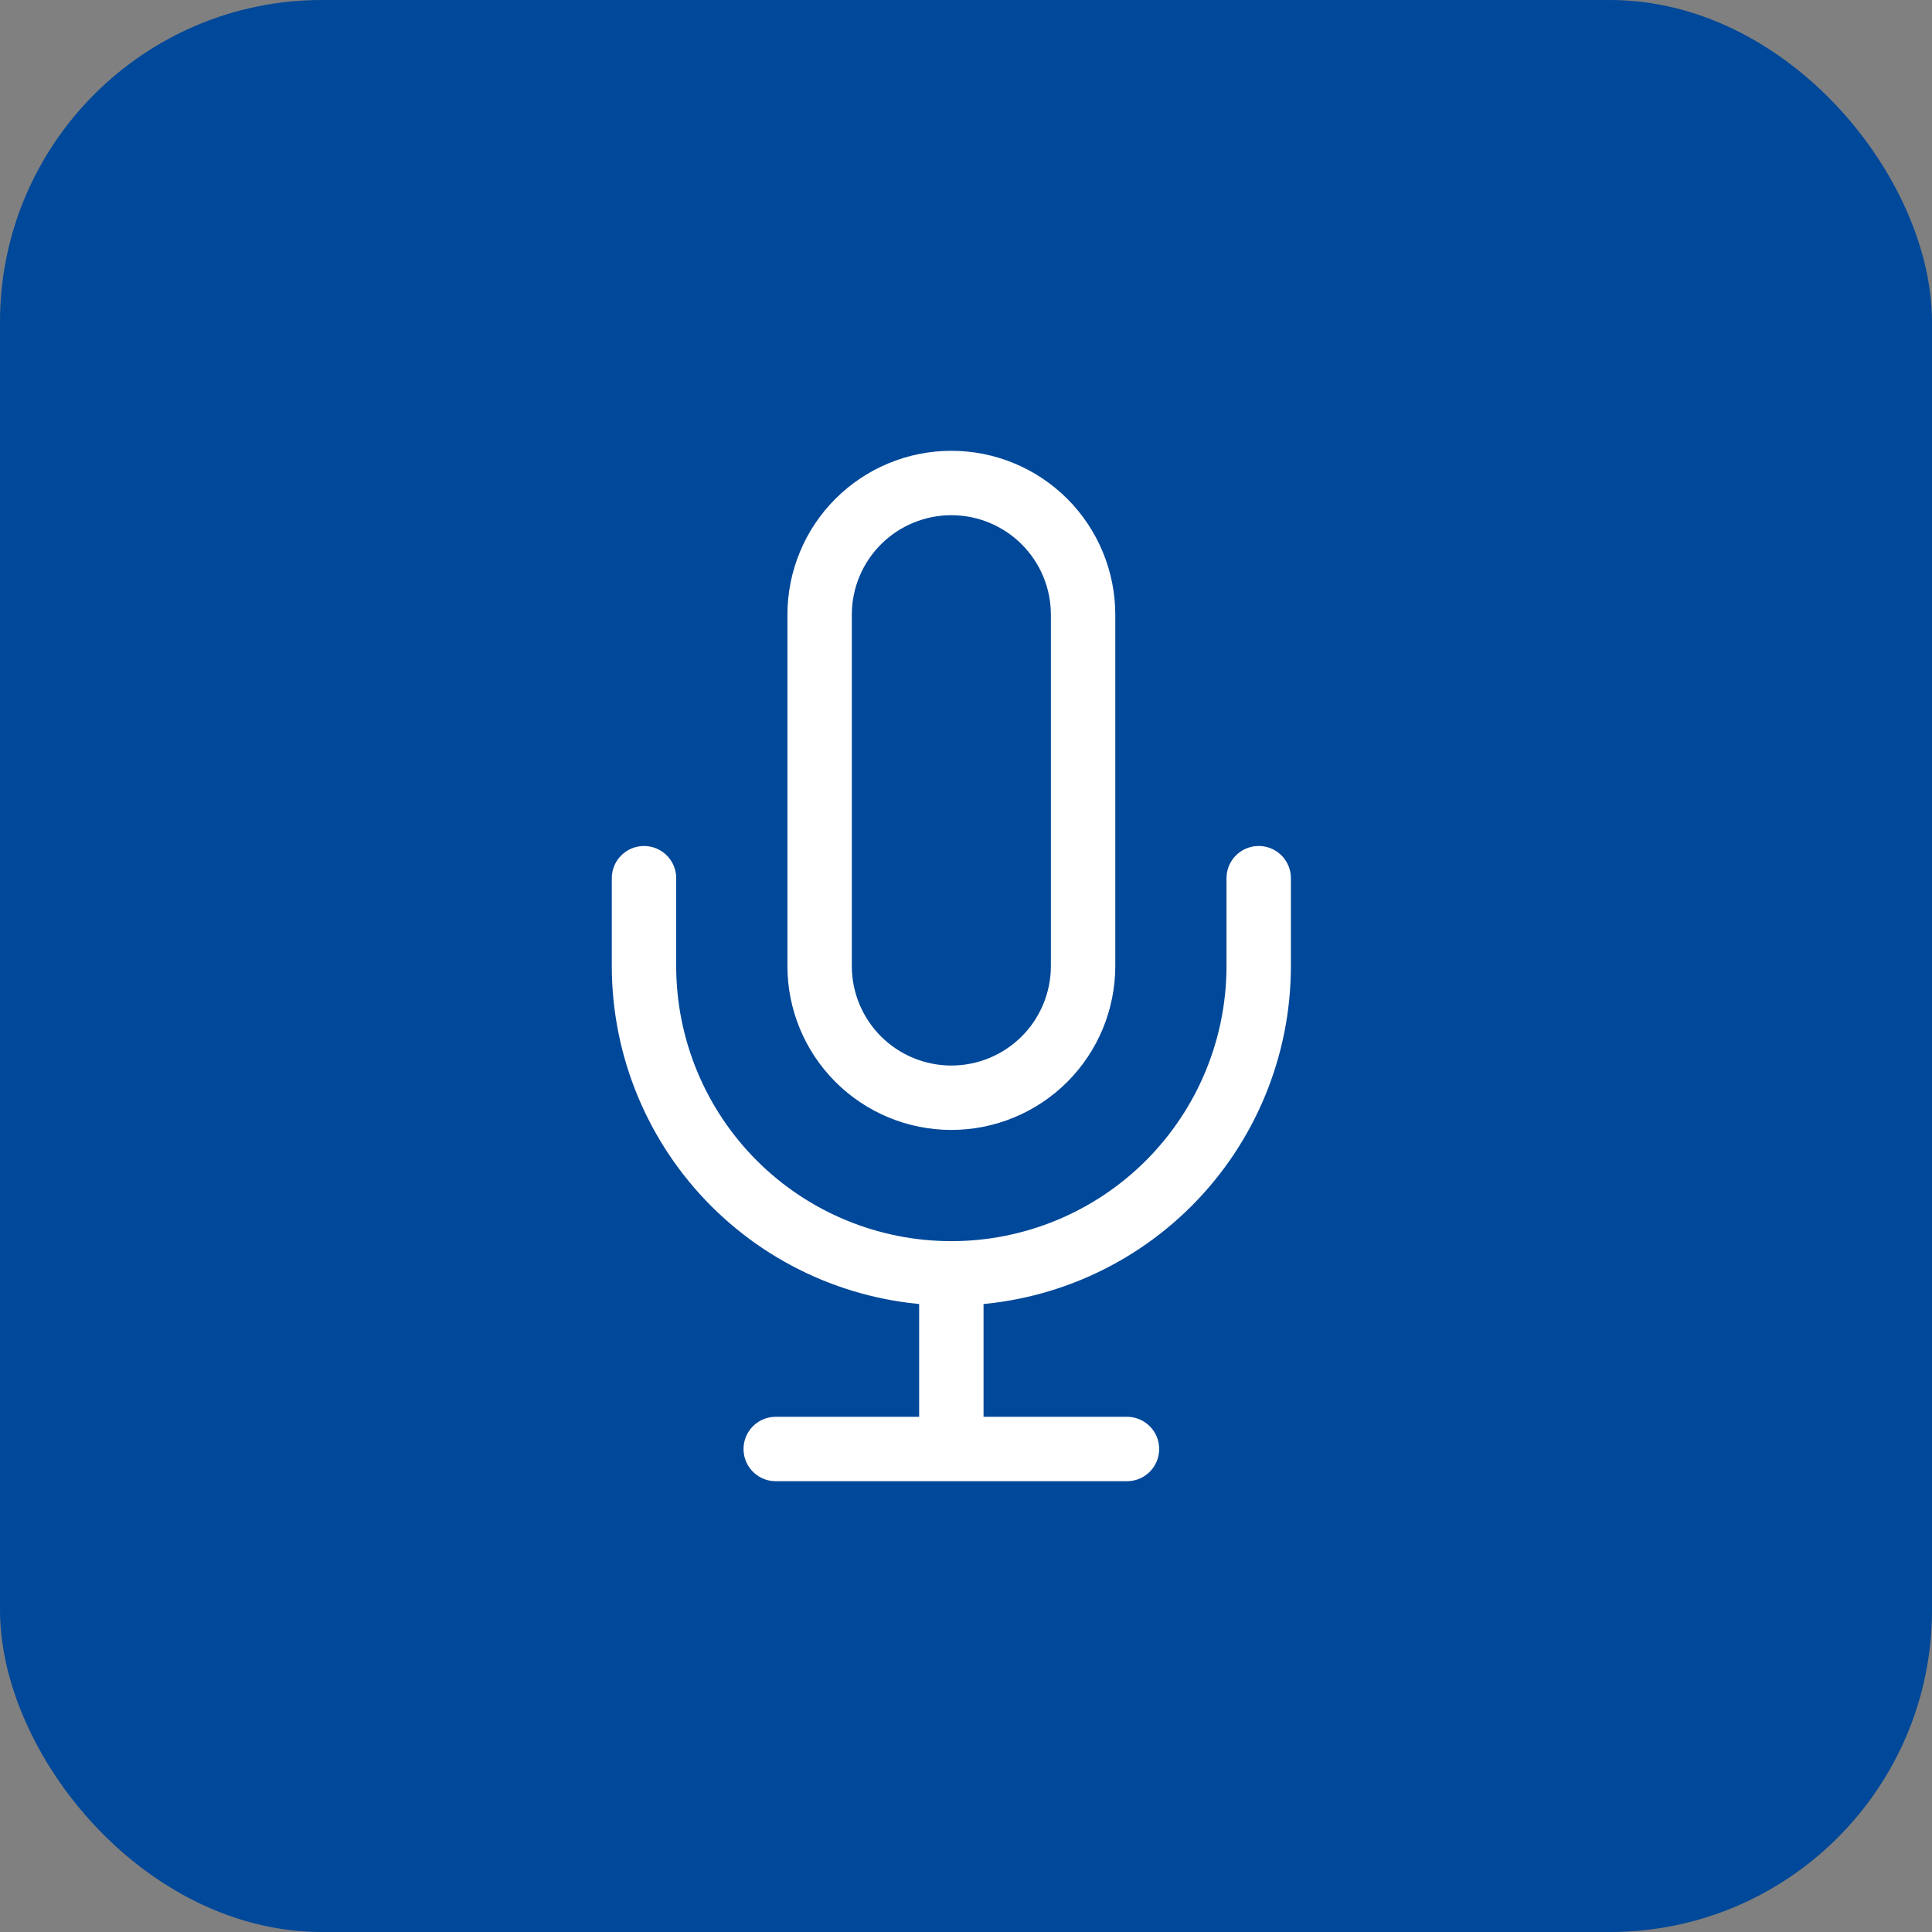 <svg width="60" height="60" viewBox="0 0 60 60" fill="none" xmlns="http://www.w3.org/2000/svg">
<rect x="0" y="0" width="60" height="60" fill="#808080" stroke="none"/>
<rect width="60" height="60" rx="10" fill="#004899"/>
<path d="M39.09 27.273V30C39.09 32.532 38.084 34.959 36.294 36.75C34.504 38.54 32.077 39.545 29.545 39.545M29.545 39.545C27.014 39.545 24.586 38.54 22.796 36.75C21.006 34.959 20 32.532 20 30V27.273M29.545 39.545V45M24.091 45H34.999M29.545 15C28.46 15 27.42 15.431 26.652 16.198C25.885 16.965 25.454 18.006 25.454 19.091V30C25.454 31.085 25.885 32.126 26.652 32.893C27.42 33.66 28.46 34.091 29.545 34.091C30.63 34.091 31.67 33.66 32.438 32.893C33.205 32.126 33.636 31.085 33.636 30V19.091C33.636 18.006 33.205 16.965 32.438 16.198C31.67 15.431 30.63 15 29.545 15Z" stroke="white" stroke-width="2" stroke-linecap="round" stroke-linejoin="round"/>
</svg>
